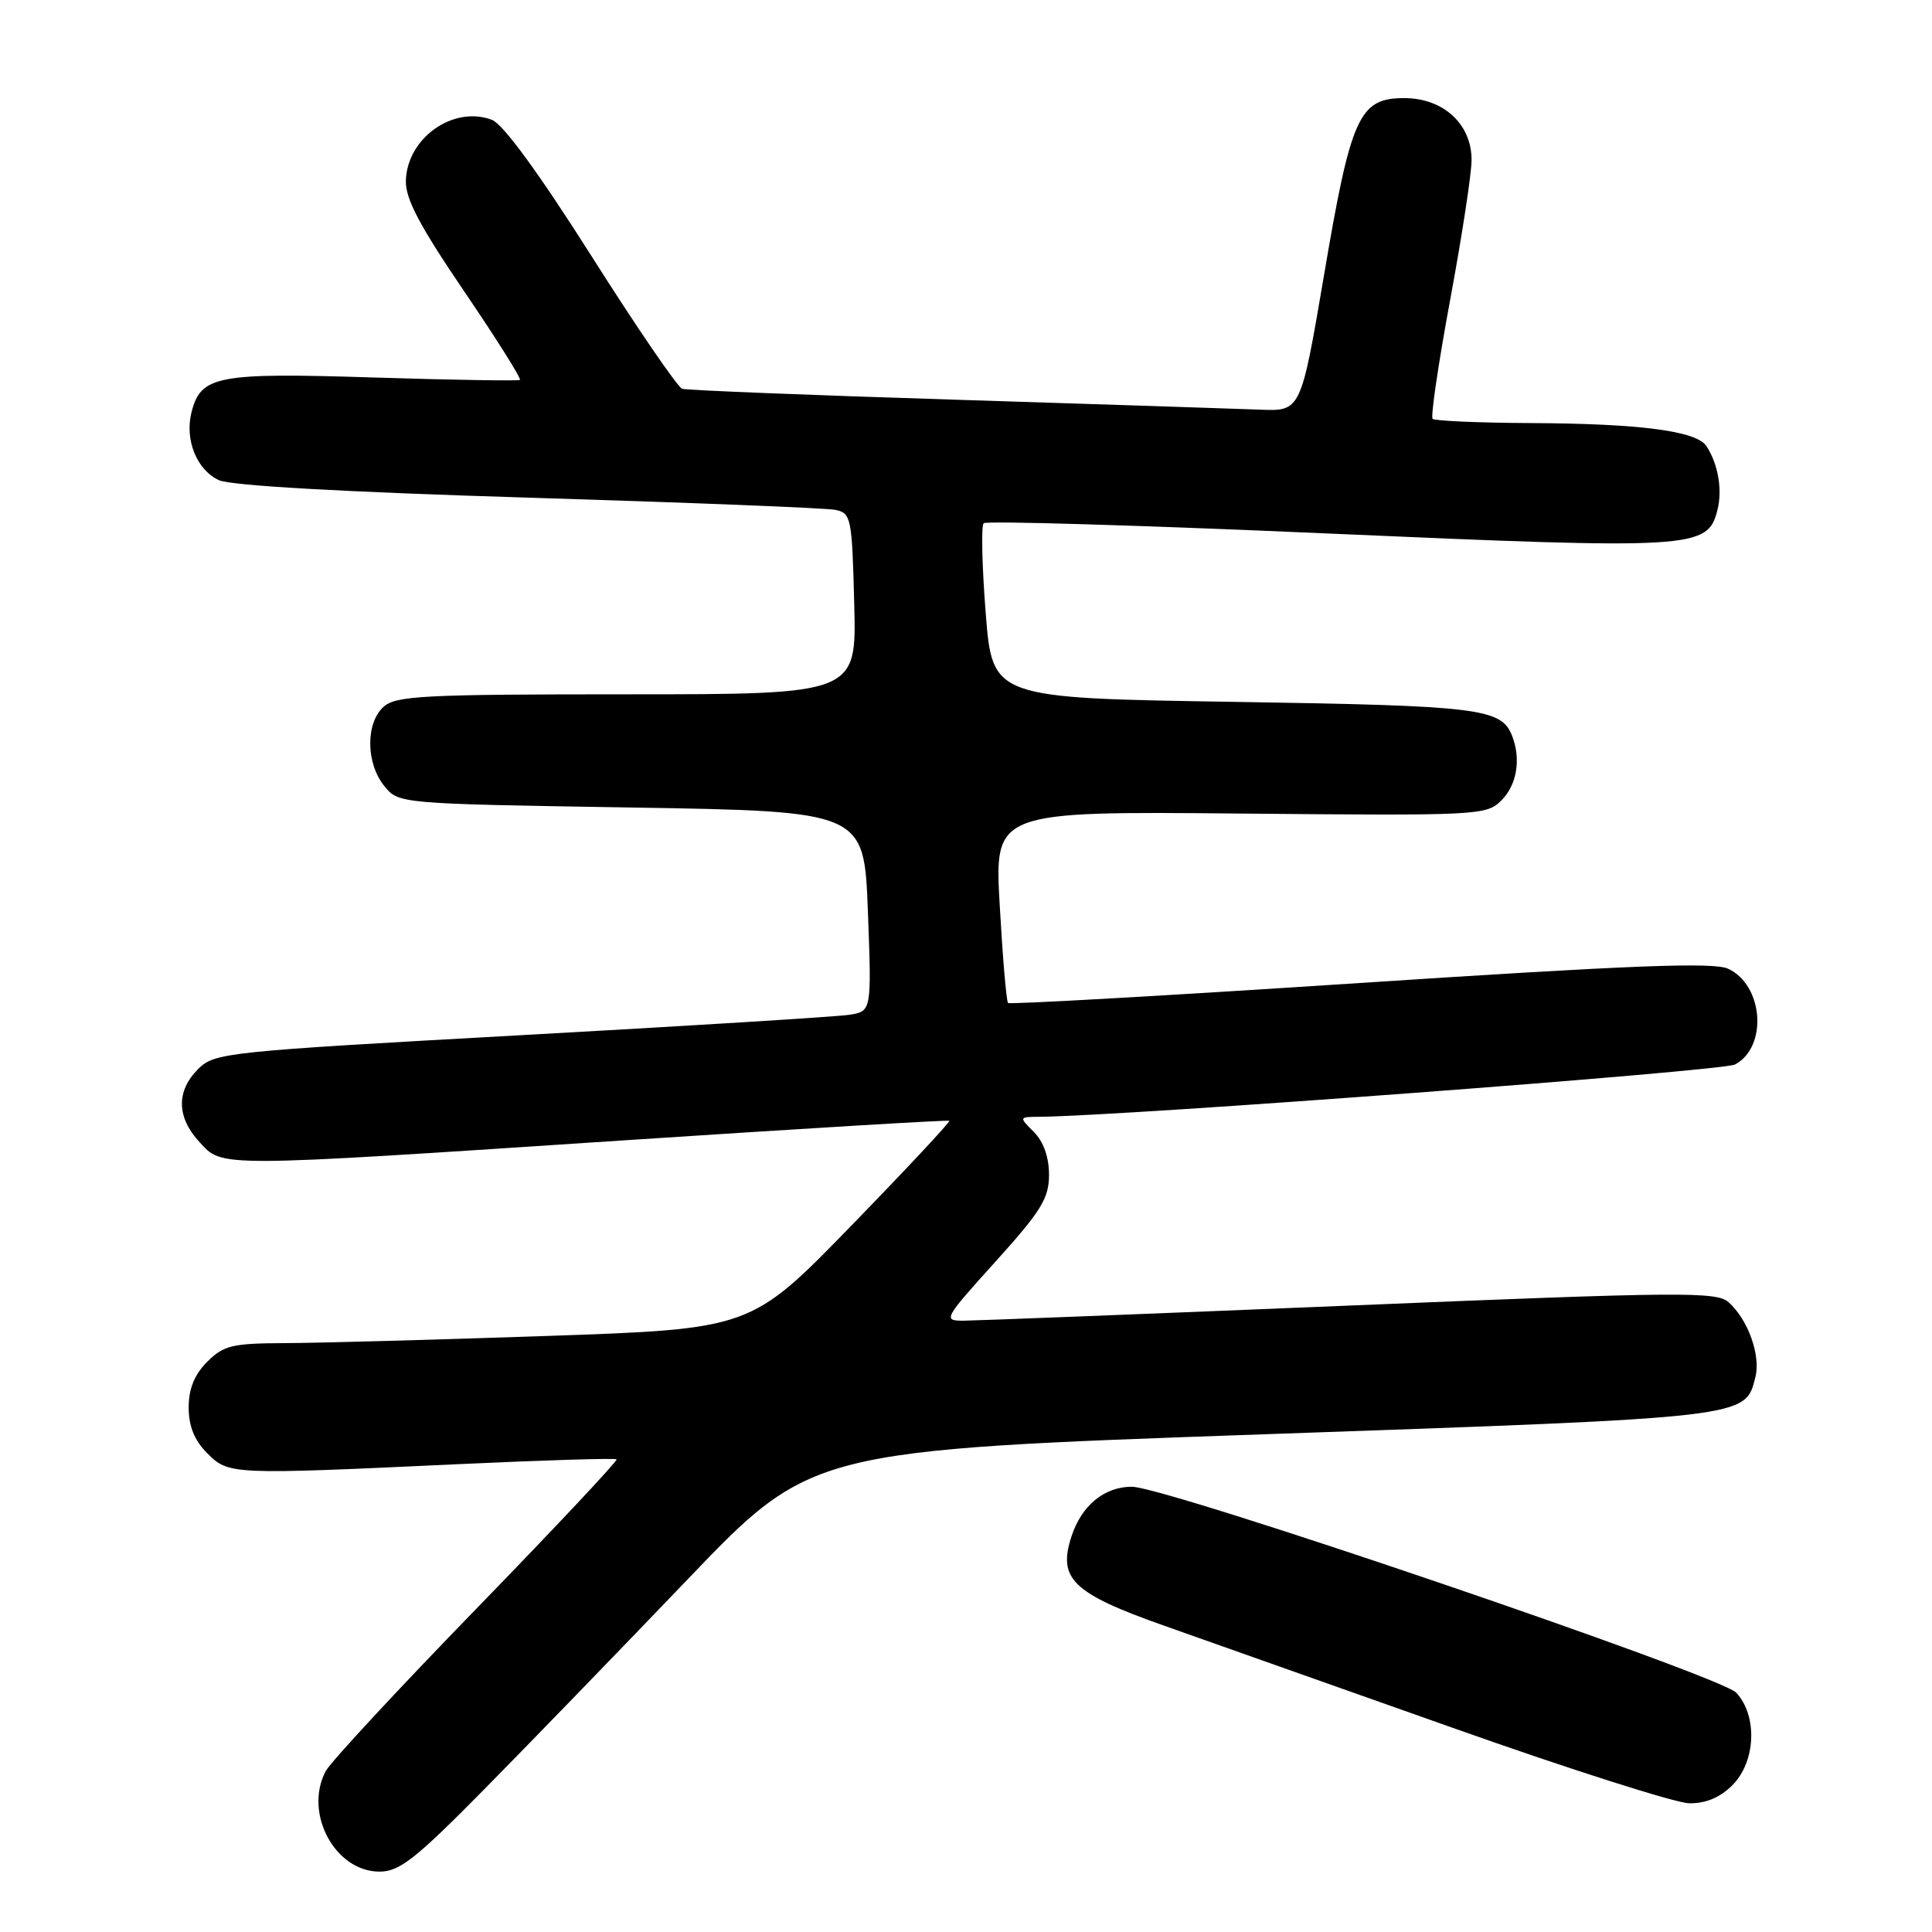 <?xml version="1.0" encoding="UTF-8" standalone="no"?>
<!DOCTYPE svg PUBLIC "-//W3C//DTD SVG 1.1//EN" "http://www.w3.org/Graphics/SVG/1.1/DTD/svg11.dtd" >
<svg xmlns="http://www.w3.org/2000/svg" xmlns:xlink="http://www.w3.org/1999/xlink" version="1.1" viewBox="0 0 256 256">
 <g >
 <path fill="currentColor"
d=" M 64.01 237.25 C 69.84 231.34 82.02 218.77 91.07 209.32 C 107.51 192.15 107.51 192.15 167.47 190.05 C 231.96 187.80 231.24 187.88 232.60 182.47 C 233.32 179.60 231.64 174.89 229.07 172.57 C 227.48 171.13 223.05 171.16 178.91 172.99 C 152.29 174.09 129.23 174.99 127.67 175.00 C 124.92 175.00 125.05 174.76 131.92 167.16 C 137.97 160.45 139.00 158.79 139.00 155.66 C 139.00 153.33 138.27 151.27 137.00 150.00 C 135.00 148.00 135.00 148.00 137.75 147.98 C 149.06 147.88 228.26 141.93 229.90 141.05 C 234.26 138.72 233.67 130.53 228.98 128.36 C 227.06 127.47 216.12 127.89 180.23 130.25 C 154.78 131.92 133.78 133.11 133.57 132.90 C 133.35 132.68 132.86 126.88 132.47 120.00 C 131.76 107.50 131.76 107.50 164.33 107.80 C 196.04 108.09 196.95 108.05 198.95 106.05 C 200.99 104.01 201.56 100.62 200.38 97.55 C 198.96 93.85 196.19 93.51 163.50 93.00 C 131.50 92.50 131.50 92.50 130.61 81.22 C 130.12 75.02 130.00 69.67 130.34 69.33 C 130.67 68.99 151.10 69.60 175.73 70.68 C 224.63 72.83 226.28 72.73 227.57 67.57 C 228.25 64.89 227.66 61.48 226.11 59.11 C 224.81 57.11 217.35 56.13 202.92 56.06 C 196.00 56.03 190.11 55.77 189.83 55.50 C 189.55 55.22 190.60 48.13 192.15 39.75 C 193.71 31.36 194.99 23.02 194.99 21.20 C 195.00 16.45 191.26 13.00 186.07 13.00 C 180.09 13.00 179.01 15.38 175.44 36.46 C 172.37 54.50 172.37 54.50 166.94 54.28 C 163.95 54.16 145.75 53.57 126.50 52.96 C 107.25 52.36 91.01 51.71 90.40 51.52 C 89.80 51.33 84.40 43.44 78.40 33.97 C 71.38 22.90 66.67 16.45 65.18 15.88 C 60.08 13.94 53.94 18.28 53.78 23.94 C 53.71 26.34 55.60 29.91 61.49 38.58 C 65.78 44.89 69.11 50.18 68.89 50.34 C 68.68 50.49 59.95 50.35 49.50 50.02 C 28.73 49.36 26.60 49.77 25.37 54.65 C 24.46 58.30 26.08 62.28 29.02 63.63 C 30.58 64.35 45.78 65.21 70.00 65.94 C 91.18 66.59 109.49 67.31 110.69 67.56 C 112.78 67.99 112.90 68.58 113.19 80.01 C 113.50 92.00 113.50 92.00 83.08 92.00 C 56.17 92.00 52.45 92.19 50.83 93.65 C 48.43 95.82 48.48 101.13 50.91 104.14 C 52.82 106.50 52.82 106.50 83.66 107.00 C 114.50 107.50 114.50 107.50 115.00 120.75 C 115.50 134.01 115.50 134.01 112.50 134.47 C 110.85 134.72 91.28 135.94 69.00 137.17 C 29.82 139.34 28.43 139.48 26.25 141.66 C 23.32 144.59 23.40 148.06 26.45 151.35 C 29.54 154.69 28.30 154.70 83.00 151.08 C 106.38 149.54 125.63 148.38 125.79 148.51 C 125.95 148.64 120.10 154.90 112.79 162.42 C 99.50 176.09 99.50 176.09 72.50 177.02 C 57.65 177.53 41.99 177.96 37.70 177.97 C 30.78 178.00 29.63 178.27 27.45 180.45 C 25.76 182.15 25.00 184.02 25.00 186.50 C 25.00 188.98 25.76 190.85 27.45 192.55 C 30.33 195.42 30.46 195.42 60.94 194.00 C 72.18 193.48 81.53 193.19 81.70 193.37 C 81.88 193.55 73.55 202.43 63.18 213.10 C 52.81 223.77 43.80 233.48 43.16 234.68 C 40.22 240.23 44.38 248.00 50.29 248.00 C 52.92 248.00 55.04 246.34 64.01 237.25 Z  M 229.55 236.55 C 232.66 233.43 232.91 227.35 230.06 224.29 C 227.94 222.02 154.52 197.00 149.97 197.00 C 146.34 197.00 143.33 199.47 141.99 203.54 C 140.12 209.19 142.10 211.11 154.19 215.39 C 159.86 217.39 177.10 223.50 192.50 228.95 C 207.90 234.41 221.98 238.90 223.80 238.94 C 226.02 238.98 227.89 238.20 229.55 236.55 Z "/>
</g>
</svg>